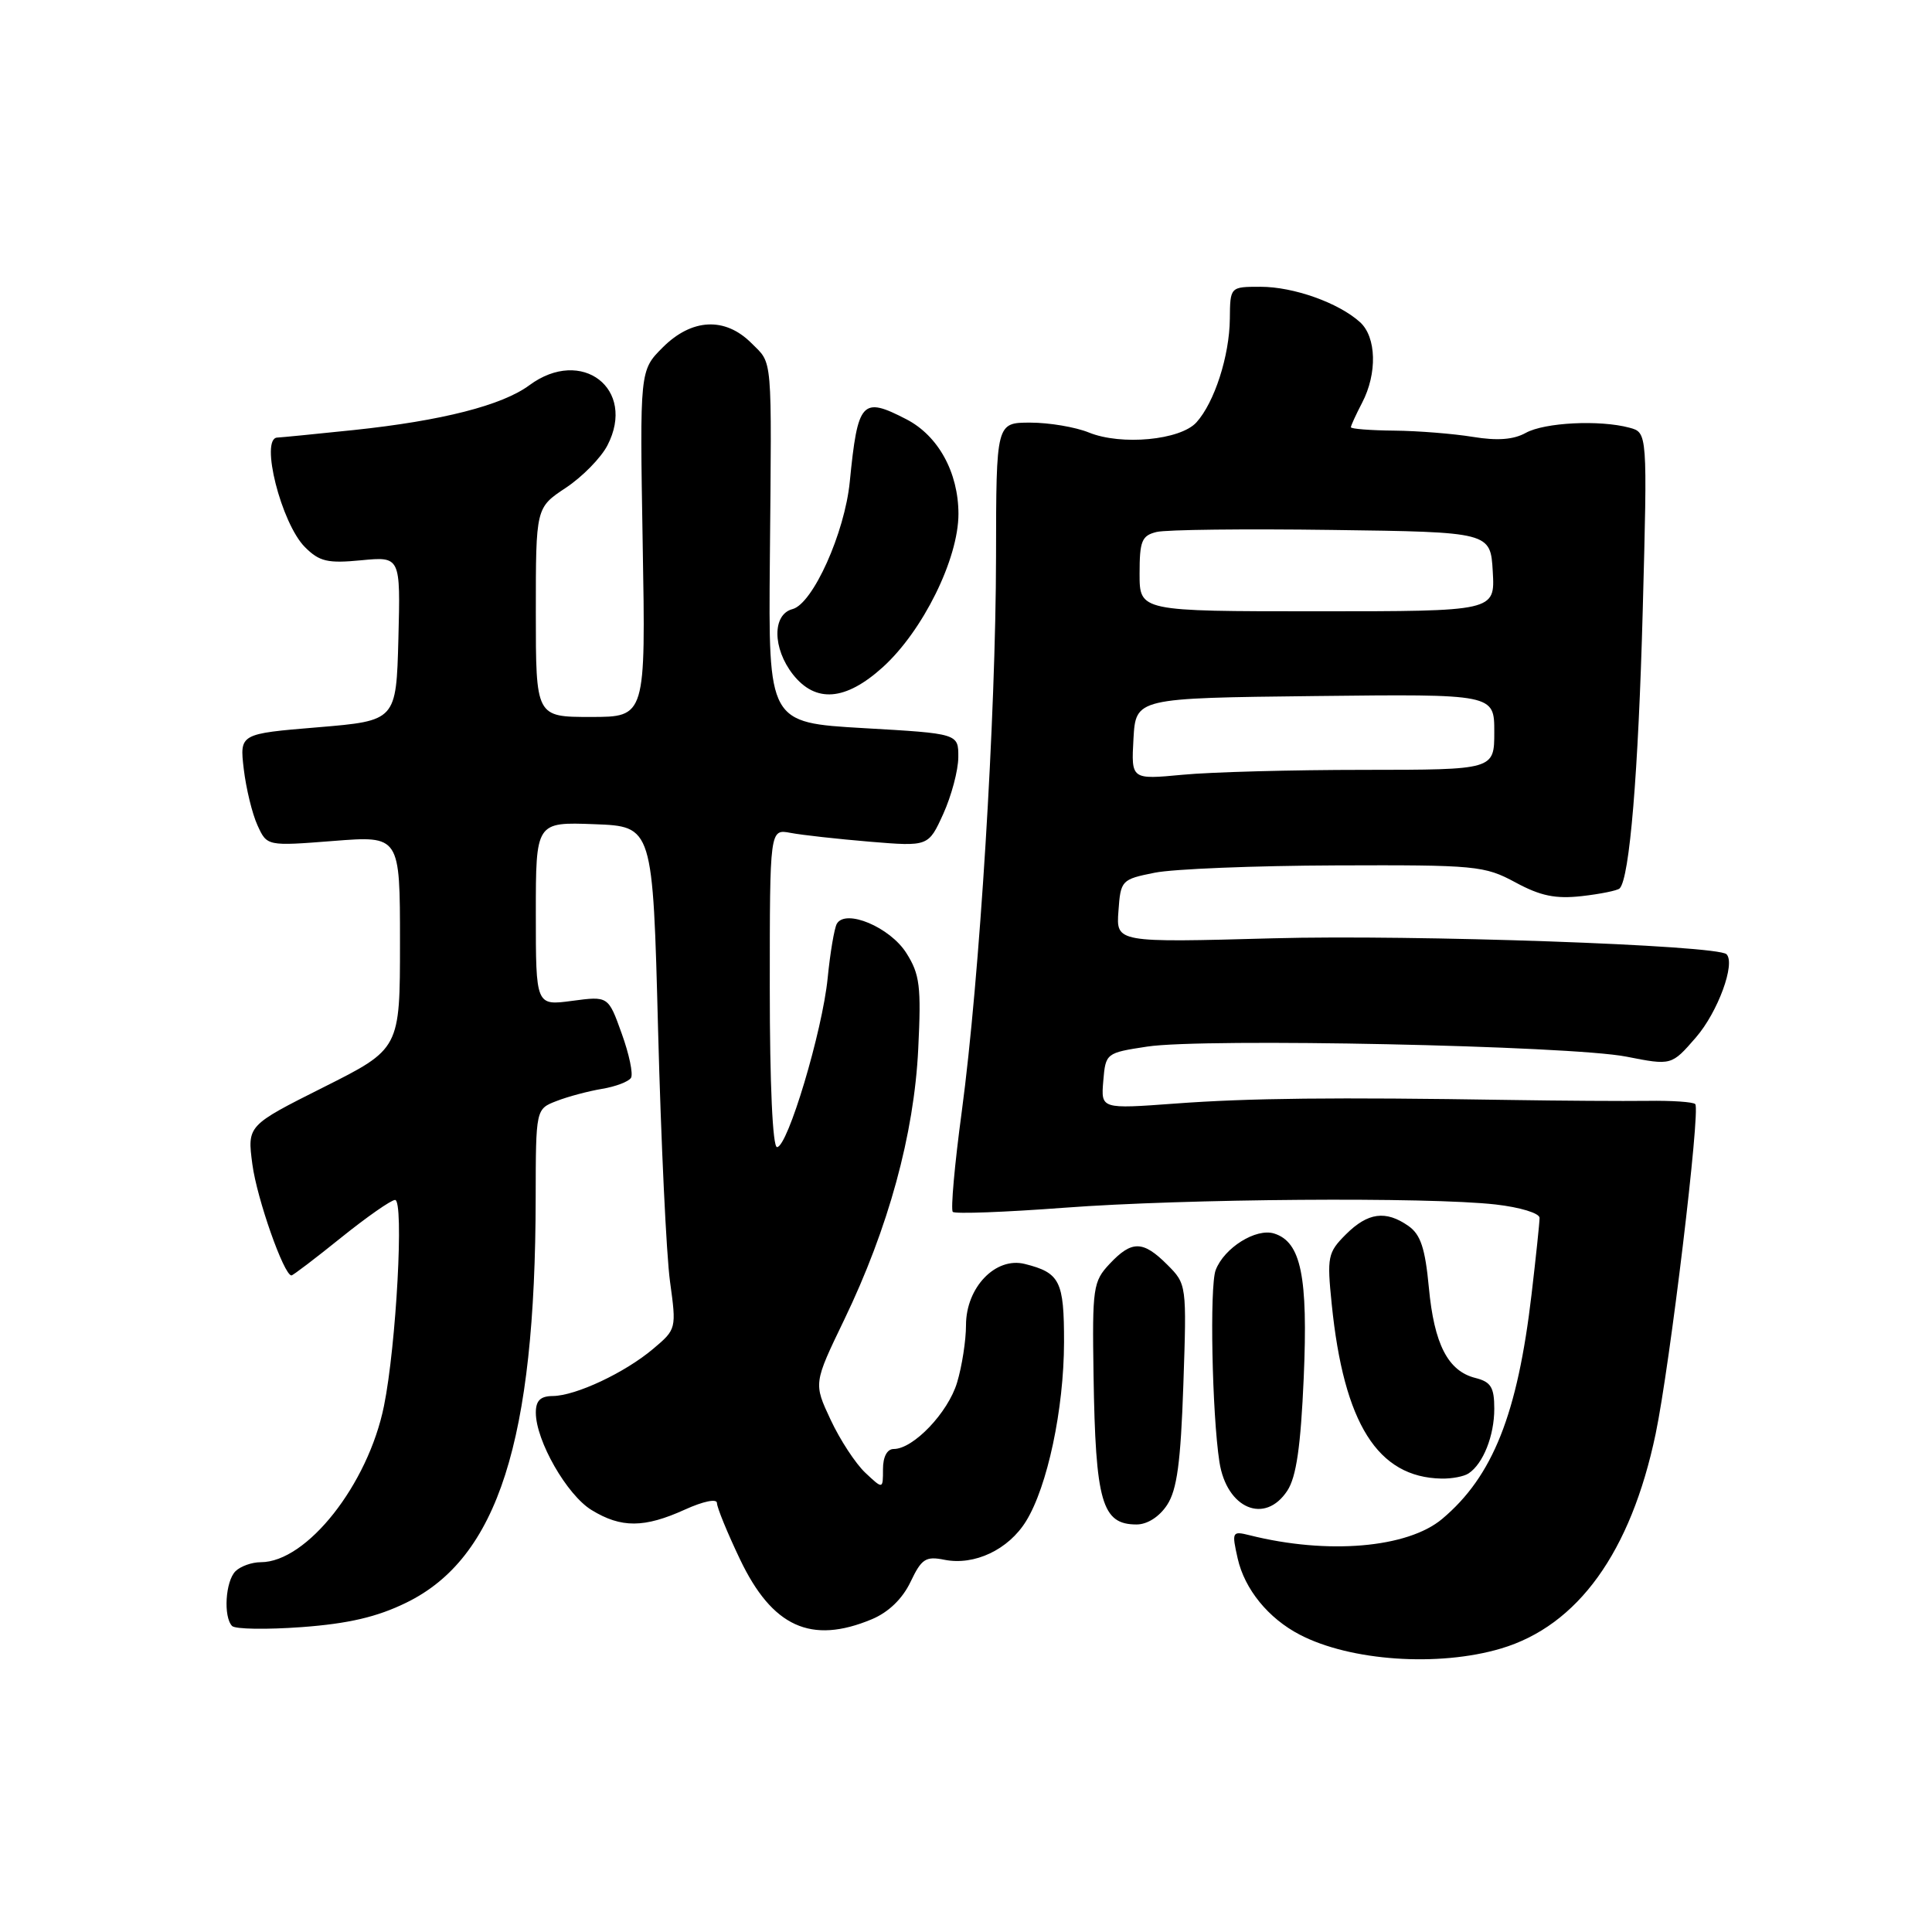 <?xml version="1.0" encoding="UTF-8" standalone="no"?>
<!DOCTYPE svg PUBLIC "-//W3C//DTD SVG 1.1//EN" "http://www.w3.org/Graphics/SVG/1.1/DTD/svg11.dtd" >
<svg xmlns="http://www.w3.org/2000/svg" xmlns:xlink="http://www.w3.org/1999/xlink" version="1.1" viewBox="0 0 256 256">
 <g >
 <path fill="currentColor"
d=" M 198.88 218.44 C 209.07 215.42 216.09 205.68 219.38 190.00 C 221.27 180.97 225.35 147.02 224.63 146.30 C 224.35 146.01 221.50 145.82 218.31 145.87 C 215.11 145.91 206.88 145.86 200.00 145.75 C 176.80 145.38 165.54 145.50 155.69 146.23 C 145.88 146.95 145.88 146.95 146.19 143.24 C 146.50 139.55 146.55 139.51 152.00 138.68 C 159.50 137.53 208.07 138.55 215.50 140.01 C 221.49 141.19 221.49 141.19 224.73 137.45 C 227.63 134.10 229.99 127.66 228.77 126.44 C 227.57 125.23 187.28 123.82 168.70 124.33 C 147.89 124.90 147.89 124.90 148.20 120.72 C 148.49 116.64 148.60 116.52 153.00 115.64 C 155.47 115.14 166.28 114.71 177.00 114.67 C 195.58 114.60 196.70 114.71 200.80 116.92 C 204.12 118.72 206.11 119.13 209.60 118.74 C 212.07 118.46 214.33 118.00 214.61 117.72 C 215.93 116.40 217.09 102.44 217.67 80.91 C 218.30 57.31 218.30 57.31 215.90 56.67 C 211.95 55.61 204.66 55.98 202.17 57.36 C 200.55 58.26 198.40 58.42 195.17 57.89 C 192.60 57.47 187.91 57.09 184.75 57.06 C 181.59 57.03 179.00 56.83 179.00 56.61 C 179.00 56.40 179.67 54.94 180.49 53.36 C 182.51 49.49 182.39 44.66 180.21 42.69 C 177.37 40.12 171.41 38.00 167.03 38.00 C 163.00 38.00 163.00 38.00 162.96 42.25 C 162.91 47.17 160.92 53.33 158.53 55.97 C 156.40 58.32 148.58 59.06 144.28 57.31 C 142.51 56.59 139.02 56.00 136.53 56.00 C 132.00 56.00 132.00 56.00 131.98 73.75 C 131.95 95.00 129.81 129.63 127.44 147.28 C 126.49 154.30 125.96 160.29 126.25 160.58 C 126.54 160.87 133.19 160.62 141.04 160.03 C 156.97 158.83 189.25 158.59 198.18 159.60 C 201.42 159.97 204.00 160.75 204.00 161.38 C 204.00 162.00 203.52 166.55 202.94 171.50 C 201.08 187.38 197.81 195.62 191.10 201.26 C 186.51 205.12 175.91 206.02 165.59 203.43 C 163.26 202.85 163.20 202.96 164.00 206.51 C 164.92 210.58 168.06 214.44 172.22 216.60 C 178.93 220.10 190.60 220.90 198.88 218.44 Z  M 53.82 212.37 C 65.97 206.46 70.94 190.92 70.98 158.73 C 71.00 146.95 71.00 146.95 73.75 145.89 C 75.26 145.30 77.97 144.58 79.77 144.28 C 81.58 143.98 83.30 143.32 83.61 142.82 C 83.92 142.32 83.37 139.68 82.38 136.95 C 80.60 131.98 80.60 131.98 75.80 132.62 C 71.00 133.26 71.00 133.26 71.00 121.09 C 71.00 108.92 71.00 108.92 78.75 109.21 C 86.50 109.50 86.50 109.50 87.20 136.50 C 87.59 151.35 88.30 166.34 88.78 169.81 C 89.64 176.06 89.62 176.14 86.57 178.71 C 82.83 181.88 76.30 184.95 73.25 184.98 C 71.61 184.99 71.00 185.59 71.00 187.18 C 71.00 190.90 75.12 198.10 78.39 200.09 C 82.31 202.49 85.37 202.47 90.75 200.03 C 93.19 198.92 95.00 198.55 95.00 199.16 C 95.00 199.74 96.37 203.09 98.05 206.61 C 102.33 215.58 107.47 217.92 115.52 214.56 C 117.74 213.63 119.58 211.85 120.65 209.61 C 122.11 206.54 122.66 206.18 125.15 206.68 C 129.12 207.47 133.63 205.34 135.96 201.56 C 138.79 196.98 140.97 186.72 140.99 177.87 C 141.00 169.74 140.46 168.65 135.79 167.48 C 131.92 166.51 128.00 170.59 128.00 175.59 C 128.00 177.61 127.47 181.03 126.82 183.19 C 125.63 187.17 121.03 192.00 118.42 192.00 C 117.55 192.00 117.00 193.03 117.00 194.67 C 117.00 197.35 117.00 197.35 114.66 195.15 C 113.37 193.94 111.30 190.78 110.06 188.12 C 107.80 183.30 107.80 183.30 111.85 174.90 C 117.73 162.70 121.12 150.30 121.67 139.00 C 122.08 130.69 121.88 129.10 120.10 126.29 C 117.94 122.86 112.04 120.38 110.88 122.41 C 110.55 123.01 110.00 126.25 109.67 129.60 C 108.97 136.64 104.37 152.00 102.96 152.00 C 102.38 152.00 102.00 143.67 102.00 130.92 C 102.00 109.84 102.00 109.84 104.75 110.36 C 106.26 110.65 110.99 111.17 115.26 111.53 C 123.02 112.17 123.02 112.17 124.99 107.84 C 126.07 105.45 126.97 102.08 126.98 100.35 C 127.00 97.20 127.00 97.20 114.41 96.48 C 101.82 95.75 101.82 95.75 102.01 74.12 C 102.26 46.53 102.41 48.32 99.55 45.45 C 96.06 41.97 91.66 42.19 87.81 46.04 C 84.77 49.08 84.77 49.08 85.16 72.04 C 85.56 95.00 85.56 95.00 78.28 95.00 C 71.00 95.00 71.00 95.00 71.00 81.13 C 71.00 67.27 71.00 67.27 74.97 64.64 C 77.16 63.19 79.64 60.66 80.49 59.01 C 84.36 51.53 77.08 45.92 70.15 51.04 C 66.55 53.71 58.56 55.75 46.90 56.98 C 41.73 57.52 37.16 57.97 36.75 57.98 C 34.41 58.04 37.26 69.35 40.41 72.50 C 42.32 74.41 43.41 74.67 47.86 74.24 C 53.07 73.74 53.07 73.74 52.79 84.62 C 52.50 95.50 52.50 95.50 42.12 96.37 C 31.75 97.23 31.75 97.23 32.30 101.91 C 32.61 104.49 33.42 107.84 34.12 109.36 C 35.38 112.12 35.38 112.12 44.19 111.43 C 53.00 110.74 53.00 110.74 53.00 124.86 C 53.00 138.98 53.00 138.98 42.88 144.06 C 32.76 149.14 32.76 149.14 33.44 154.28 C 34.04 158.82 37.62 169.00 38.62 169.00 C 38.82 169.00 41.78 166.75 45.19 164.00 C 48.61 161.25 51.83 159.00 52.35 159.00 C 53.55 159.00 52.51 178.26 50.88 186.29 C 48.77 196.71 40.65 207.00 34.55 207.00 C 33.37 207.00 31.86 207.54 31.20 208.20 C 29.87 209.53 29.58 214.23 30.75 215.45 C 31.16 215.88 35.33 215.94 40.00 215.60 C 46.17 215.14 49.96 214.26 53.82 212.37 Z  M 154.65 199.41 C 155.96 197.41 156.45 193.78 156.80 183.49 C 157.25 170.23 157.24 170.15 154.67 167.58 C 151.45 164.36 149.97 164.34 147.03 167.47 C 144.84 169.80 144.72 170.62 144.90 182.22 C 145.16 199.07 146.01 202.00 150.60 202.00 C 152.03 202.00 153.62 200.98 154.65 199.41 Z  M 170.58 197.52 C 171.77 195.70 172.35 191.68 172.75 182.57 C 173.33 169.13 172.40 164.58 168.84 163.45 C 166.44 162.69 162.20 165.34 161.08 168.30 C 160.27 170.45 160.60 187.33 161.58 193.72 C 162.54 199.91 167.61 202.05 170.58 197.52 Z  M 194.60 195.23 C 196.53 193.95 198.00 190.24 198.00 186.67 C 198.00 183.83 197.56 183.11 195.51 182.59 C 191.86 181.68 190.03 178.12 189.33 170.59 C 188.84 165.40 188.24 163.58 186.63 162.45 C 183.62 160.34 181.25 160.66 178.34 163.56 C 175.93 165.97 175.82 166.53 176.46 172.81 C 178.06 188.63 182.55 195.76 191.00 195.92 C 192.38 195.95 194.00 195.64 194.60 195.23 Z  M 116.96 88.42 C 122.28 83.61 127.00 74.05 127.00 68.09 C 126.99 62.59 124.32 57.73 120.09 55.55 C 114.21 52.51 113.66 53.12 112.60 63.83 C 111.93 70.61 107.71 80.00 105.01 80.71 C 102.32 81.41 102.35 85.90 105.07 89.37 C 108.08 93.18 112.03 92.87 116.96 88.42 Z  M 150.19 97.90 C 150.50 92.50 150.50 92.50 174.25 92.23 C 198.00 91.96 198.00 91.96 198.00 96.98 C 198.00 102.00 198.00 102.00 180.75 102.01 C 171.26 102.01 160.44 102.30 156.69 102.66 C 149.89 103.30 149.89 103.30 150.19 97.90 Z  M 151.00 76.02 C 151.00 71.68 151.29 70.97 153.25 70.49 C 154.49 70.18 164.95 70.06 176.50 70.22 C 197.50 70.50 197.50 70.50 197.80 75.75 C 198.10 81.00 198.10 81.00 174.55 81.00 C 151.00 81.00 151.00 81.00 151.00 76.02 Z "/>
</g>
</svg>